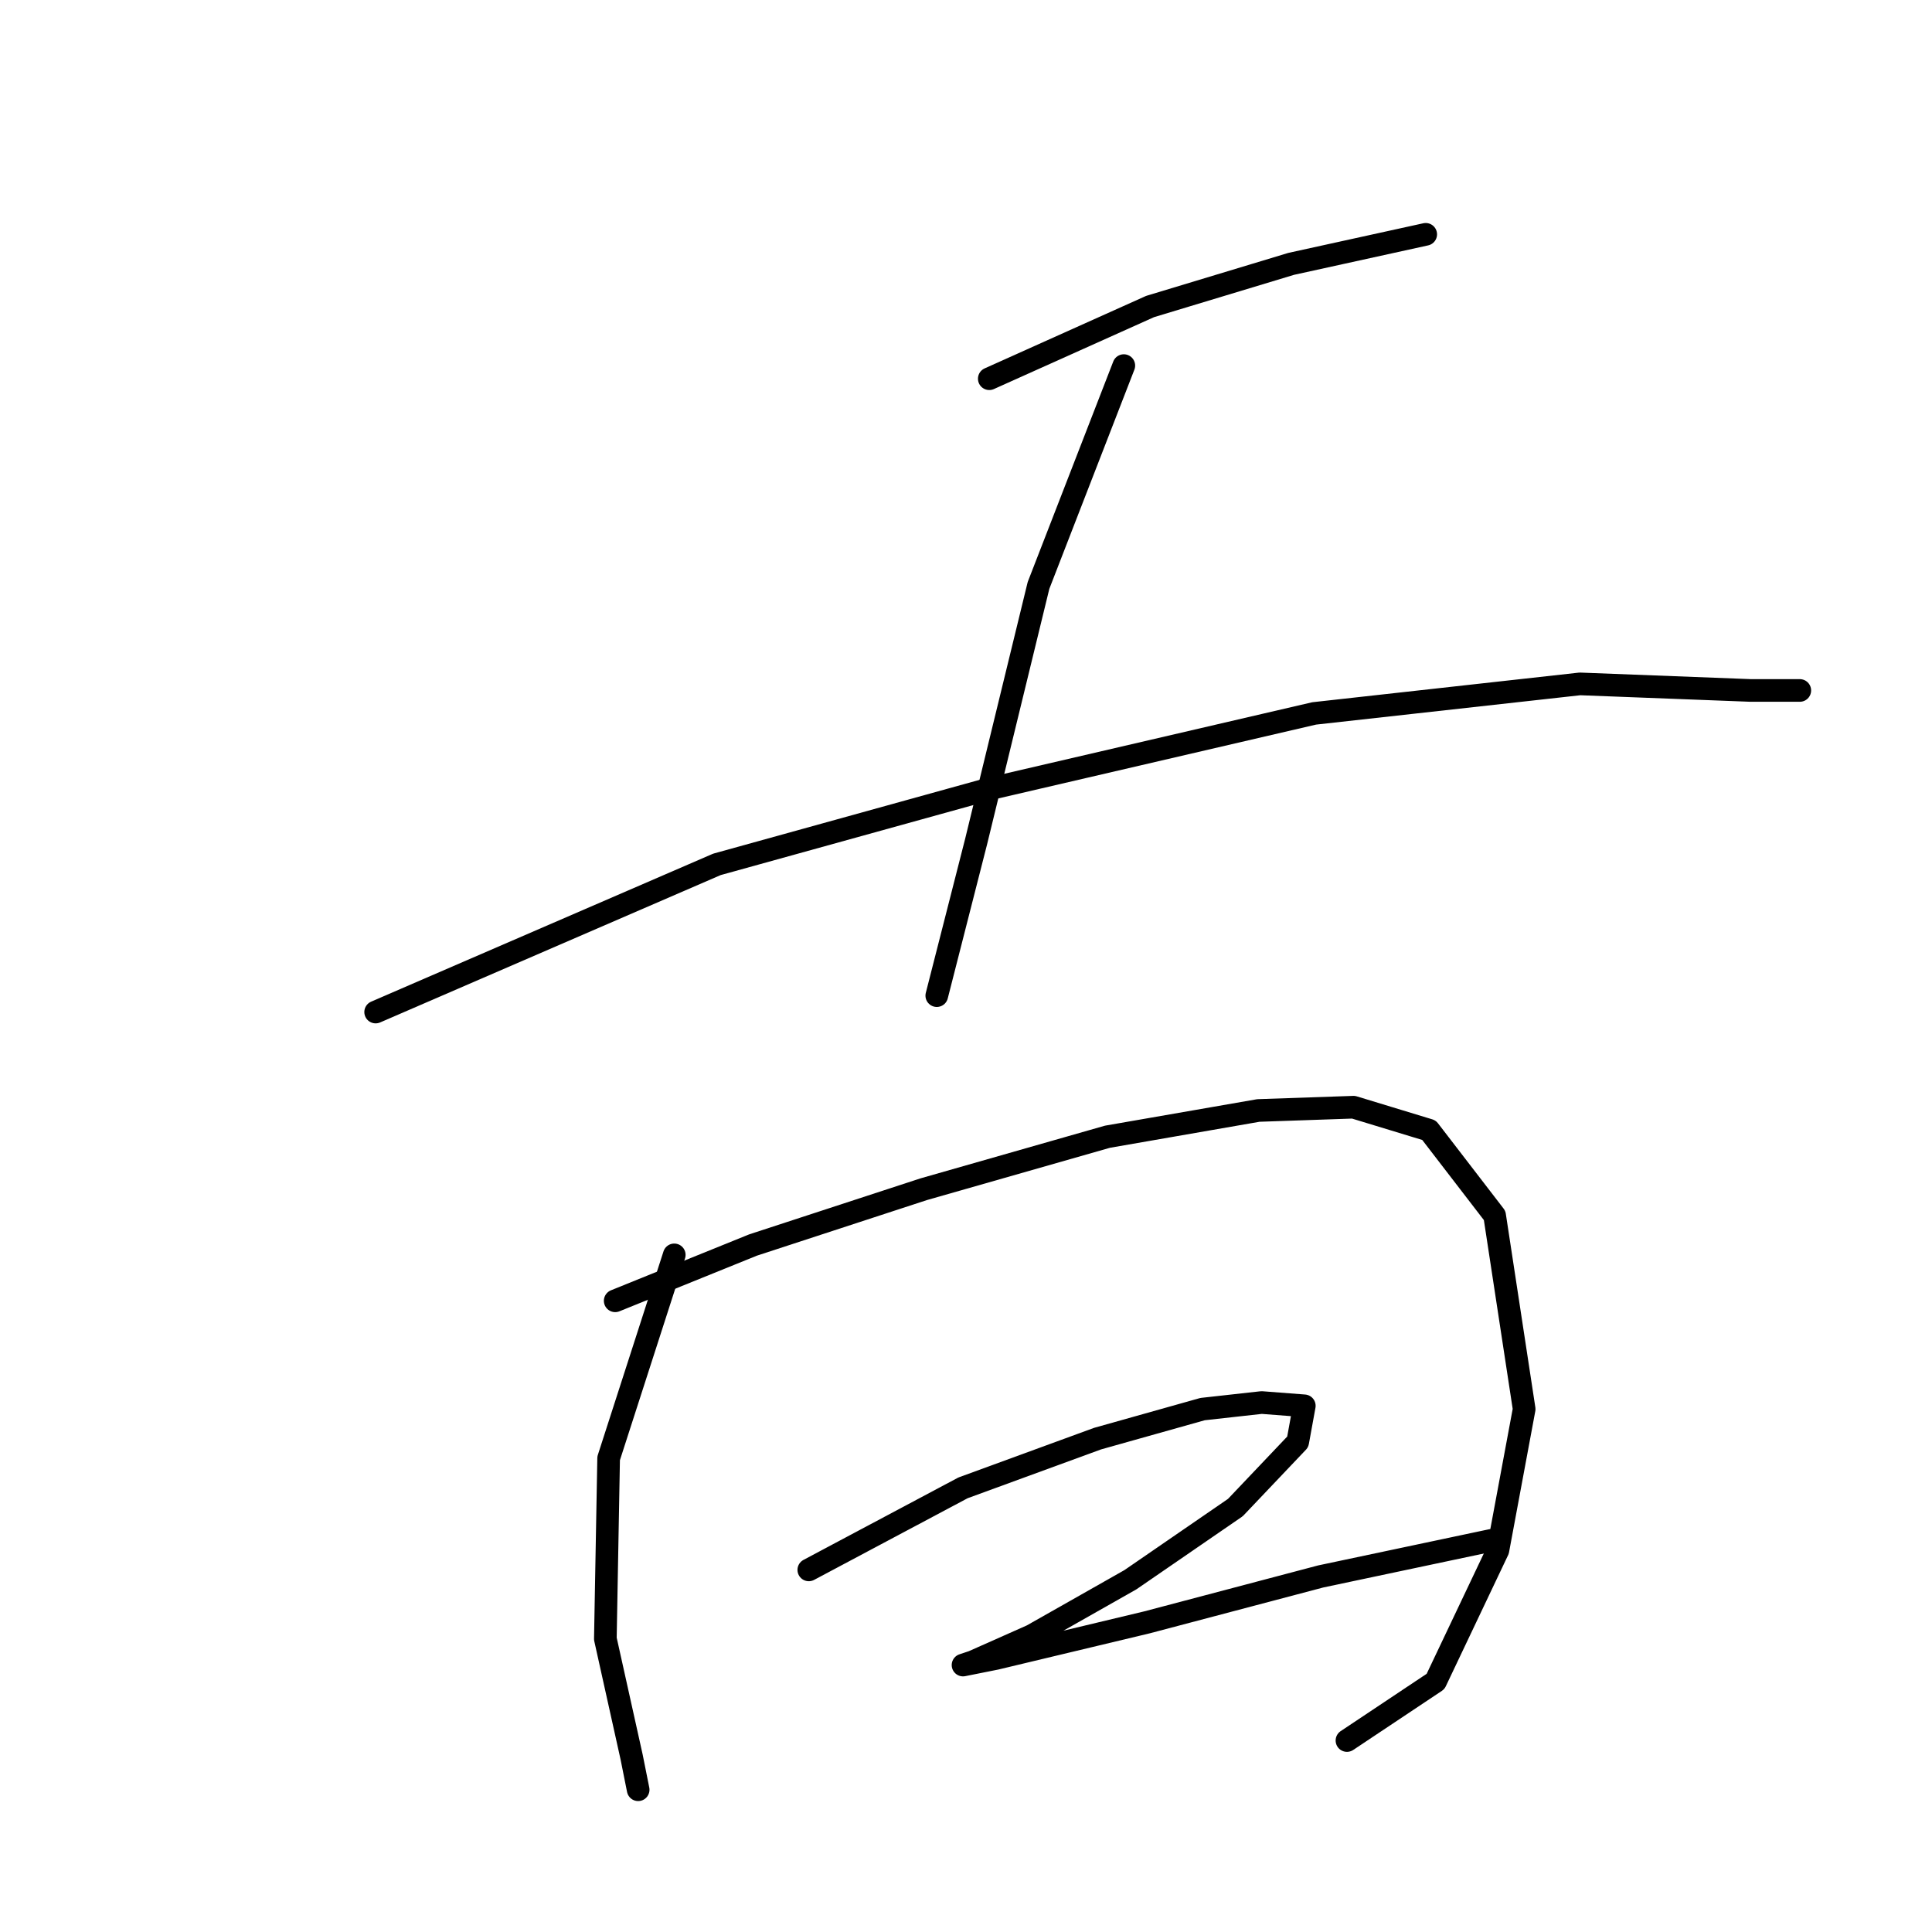 <?xml version="1.0" standalone="no"?>
    <svg width="256" height="256" xmlns="http://www.w3.org/2000/svg" version="1.1">
    <polyline stroke="black" stroke-width="3" stroke-linecap="round" fill="transparent" stroke-linejoin="round" points="131.085 50.182 152.391 40.616 171.088 34.964 188.915 31.05 188.915 31.05 " />
        <polyline stroke="black" stroke-width="3" stroke-linecap="round" fill="transparent" stroke-linejoin="round" points="148.912 48.443 137.607 77.575 129.346 111.49 124.128 131.927 124.128 131.927 " />
        <polyline stroke="black" stroke-width="3" stroke-linecap="round" fill="transparent" stroke-linejoin="round" points="49.775 134.101 94.996 114.534 131.085 104.533 174.131 94.533 209.351 90.62 231.961 91.489 238.483 91.489 238.483 91.489 " />
        <polyline stroke="black" stroke-width="3" stroke-linecap="round" fill="transparent" stroke-linejoin="round" points="89.343 166.277 80.647 193.235 80.212 217.15 83.69 232.803 84.56 237.151 84.56 237.151 " />
        <polyline stroke="black" stroke-width="3" stroke-linecap="round" fill="transparent" stroke-linejoin="round" points="81.516 172.364 99.778 164.972 122.389 157.58 146.738 150.624 166.739 147.145 179.349 146.71 189.35 149.754 198.046 161.059 201.959 186.713 198.481 205.41 190.219 222.802 178.479 230.629 178.479 230.629 " />
        <polyline stroke="black" stroke-width="3" stroke-linecap="round" fill="transparent" stroke-linejoin="round" points="107.17 208.019 127.606 197.148 145.434 190.626 159.348 186.713 167.174 185.843 172.827 186.278 171.957 191.061 163.696 199.757 149.782 209.323 136.737 216.715 128.911 220.193 127.606 220.628 131.954 219.759 151.956 214.976 175.001 208.888 197.611 204.105 197.611 204.105 " />
        </svg>
